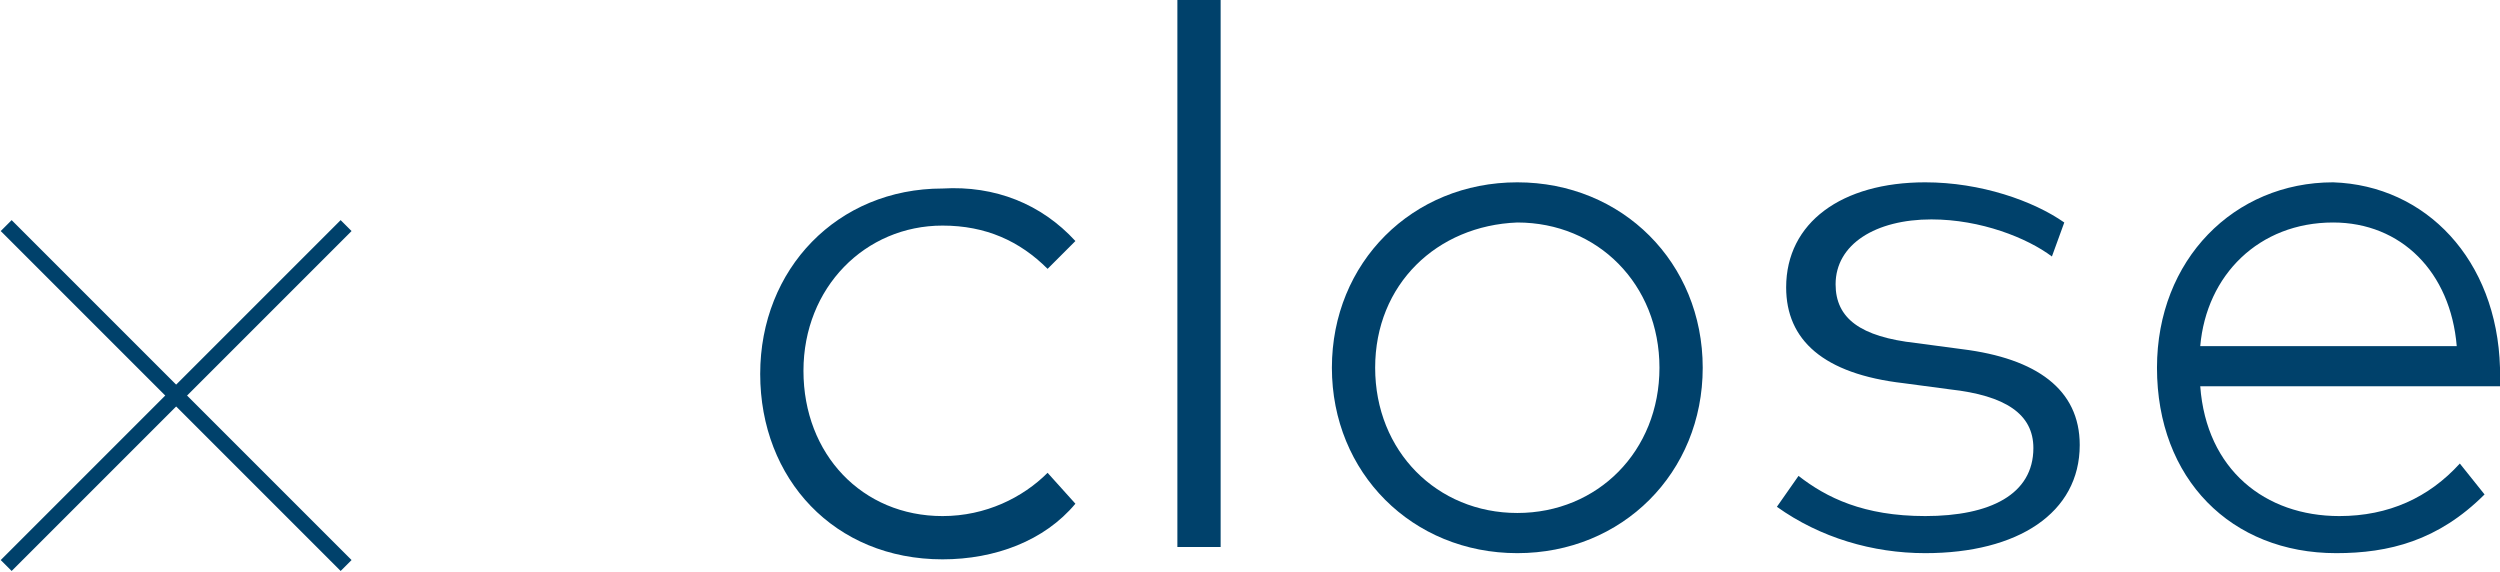 <?xml version="1.0" encoding="utf-8"?>
<!-- Generator: Adobe Illustrator 24.1.3, SVG Export Plug-In . SVG Version: 6.00 Build 0)  -->
<svg version="1.1" id="圖層_1" xmlns="http://www.w3.org/2000/svg" xmlns:xlink="http://www.w3.org/1999/xlink" x="0px" y="0px"
	 width="80.9px" height="18.5px" viewBox="0 0 80.9 18.5" style="enable-background:new 0 0 80.9 18.5;" xml:space="preserve">
<style type="text/css">
	.st0{fill:none;stroke:#00416B;stroke-width:0.5;stroke-miterlimit:10;}
	.st1{fill:#00416B;}
</style>
<g>
	<g>
		<g>
			<line class="st0" x1="0.2" y1="7.3" x2="11.2" y2="18.3"/>
		</g>
		<g>
			<line class="st0" x1="0.2" y1="18.3" x2="11.2" y2="7.3"/>
		</g>
	</g>
	<g>
		<g>
			<path class="st1" d="M34.8,7.8l-0.9,0.9c-0.9-0.9-2-1.4-3.4-1.4c-2.5,0-4.5,2-4.5,4.7s1.9,4.7,4.5,4.7c1.4,0,2.6-0.6,3.4-1.4
				l0.9,1c-1,1.2-2.6,1.8-4.3,1.8c-3.5,0-5.9-2.6-5.9-6c0-3.4,2.5-6,5.9-6C32.2,6,33.7,6.6,34.8,7.8z"/>
			<path class="st1" d="M39.5,17.7h-1.4V0h1.4V17.7z"/>
			<path class="st1" d="M55.1,11.9c0,3.4-2.6,6-6,6s-6-2.6-6-6c0-3.4,2.6-6,6-6S55.1,8.5,55.1,11.9z M44.5,11.9c0,2.7,2,4.7,4.6,4.7
				c2.6,0,4.6-2,4.6-4.7s-2-4.7-4.6-4.7C46.5,7.3,44.5,9.2,44.5,11.9z"/>
			<path class="st1" d="M66.4,8.3c-0.8-0.6-2.3-1.2-3.9-1.2c-1.8,0-3.1,0.8-3.1,2.1c0,1.1,0.8,1.7,2.6,1.9l1.5,0.2
				c2.4,0.3,3.8,1.3,3.8,3.1c0,2.2-2,3.5-5,3.5c-1.7,0-3.4-0.5-4.8-1.5l0.7-1c0.9,0.7,2.1,1.3,4.1,1.3c2.1,0,3.5-0.7,3.5-2.2
				c0-1.1-0.9-1.7-2.7-1.9l-1.5-0.2c-2.6-0.3-3.8-1.4-3.8-3.1c0-2.1,1.8-3.4,4.5-3.4c1.8,0,3.5,0.6,4.5,1.3L66.4,8.3z"/>
			<path class="st1" d="M80.9,11.9c0,0.2,0,0.4,0,0.6h-9.7c0.2,2.7,2.1,4.2,4.5,4.2c1.6,0,2.9-0.6,3.9-1.7l0.8,1
				c-1.5,1.5-3.1,1.9-4.8,1.9c-3.4,0-5.8-2.4-5.8-6c0-3.5,2.5-6,5.7-6C78.5,6,80.8,8.4,80.9,11.9z M71.2,11.2h8.3
				c-0.2-2.4-1.8-4-4-4C73.1,7.2,71.4,8.9,71.2,11.2z"/>
		</g>
	</g>
</g>
</svg>
